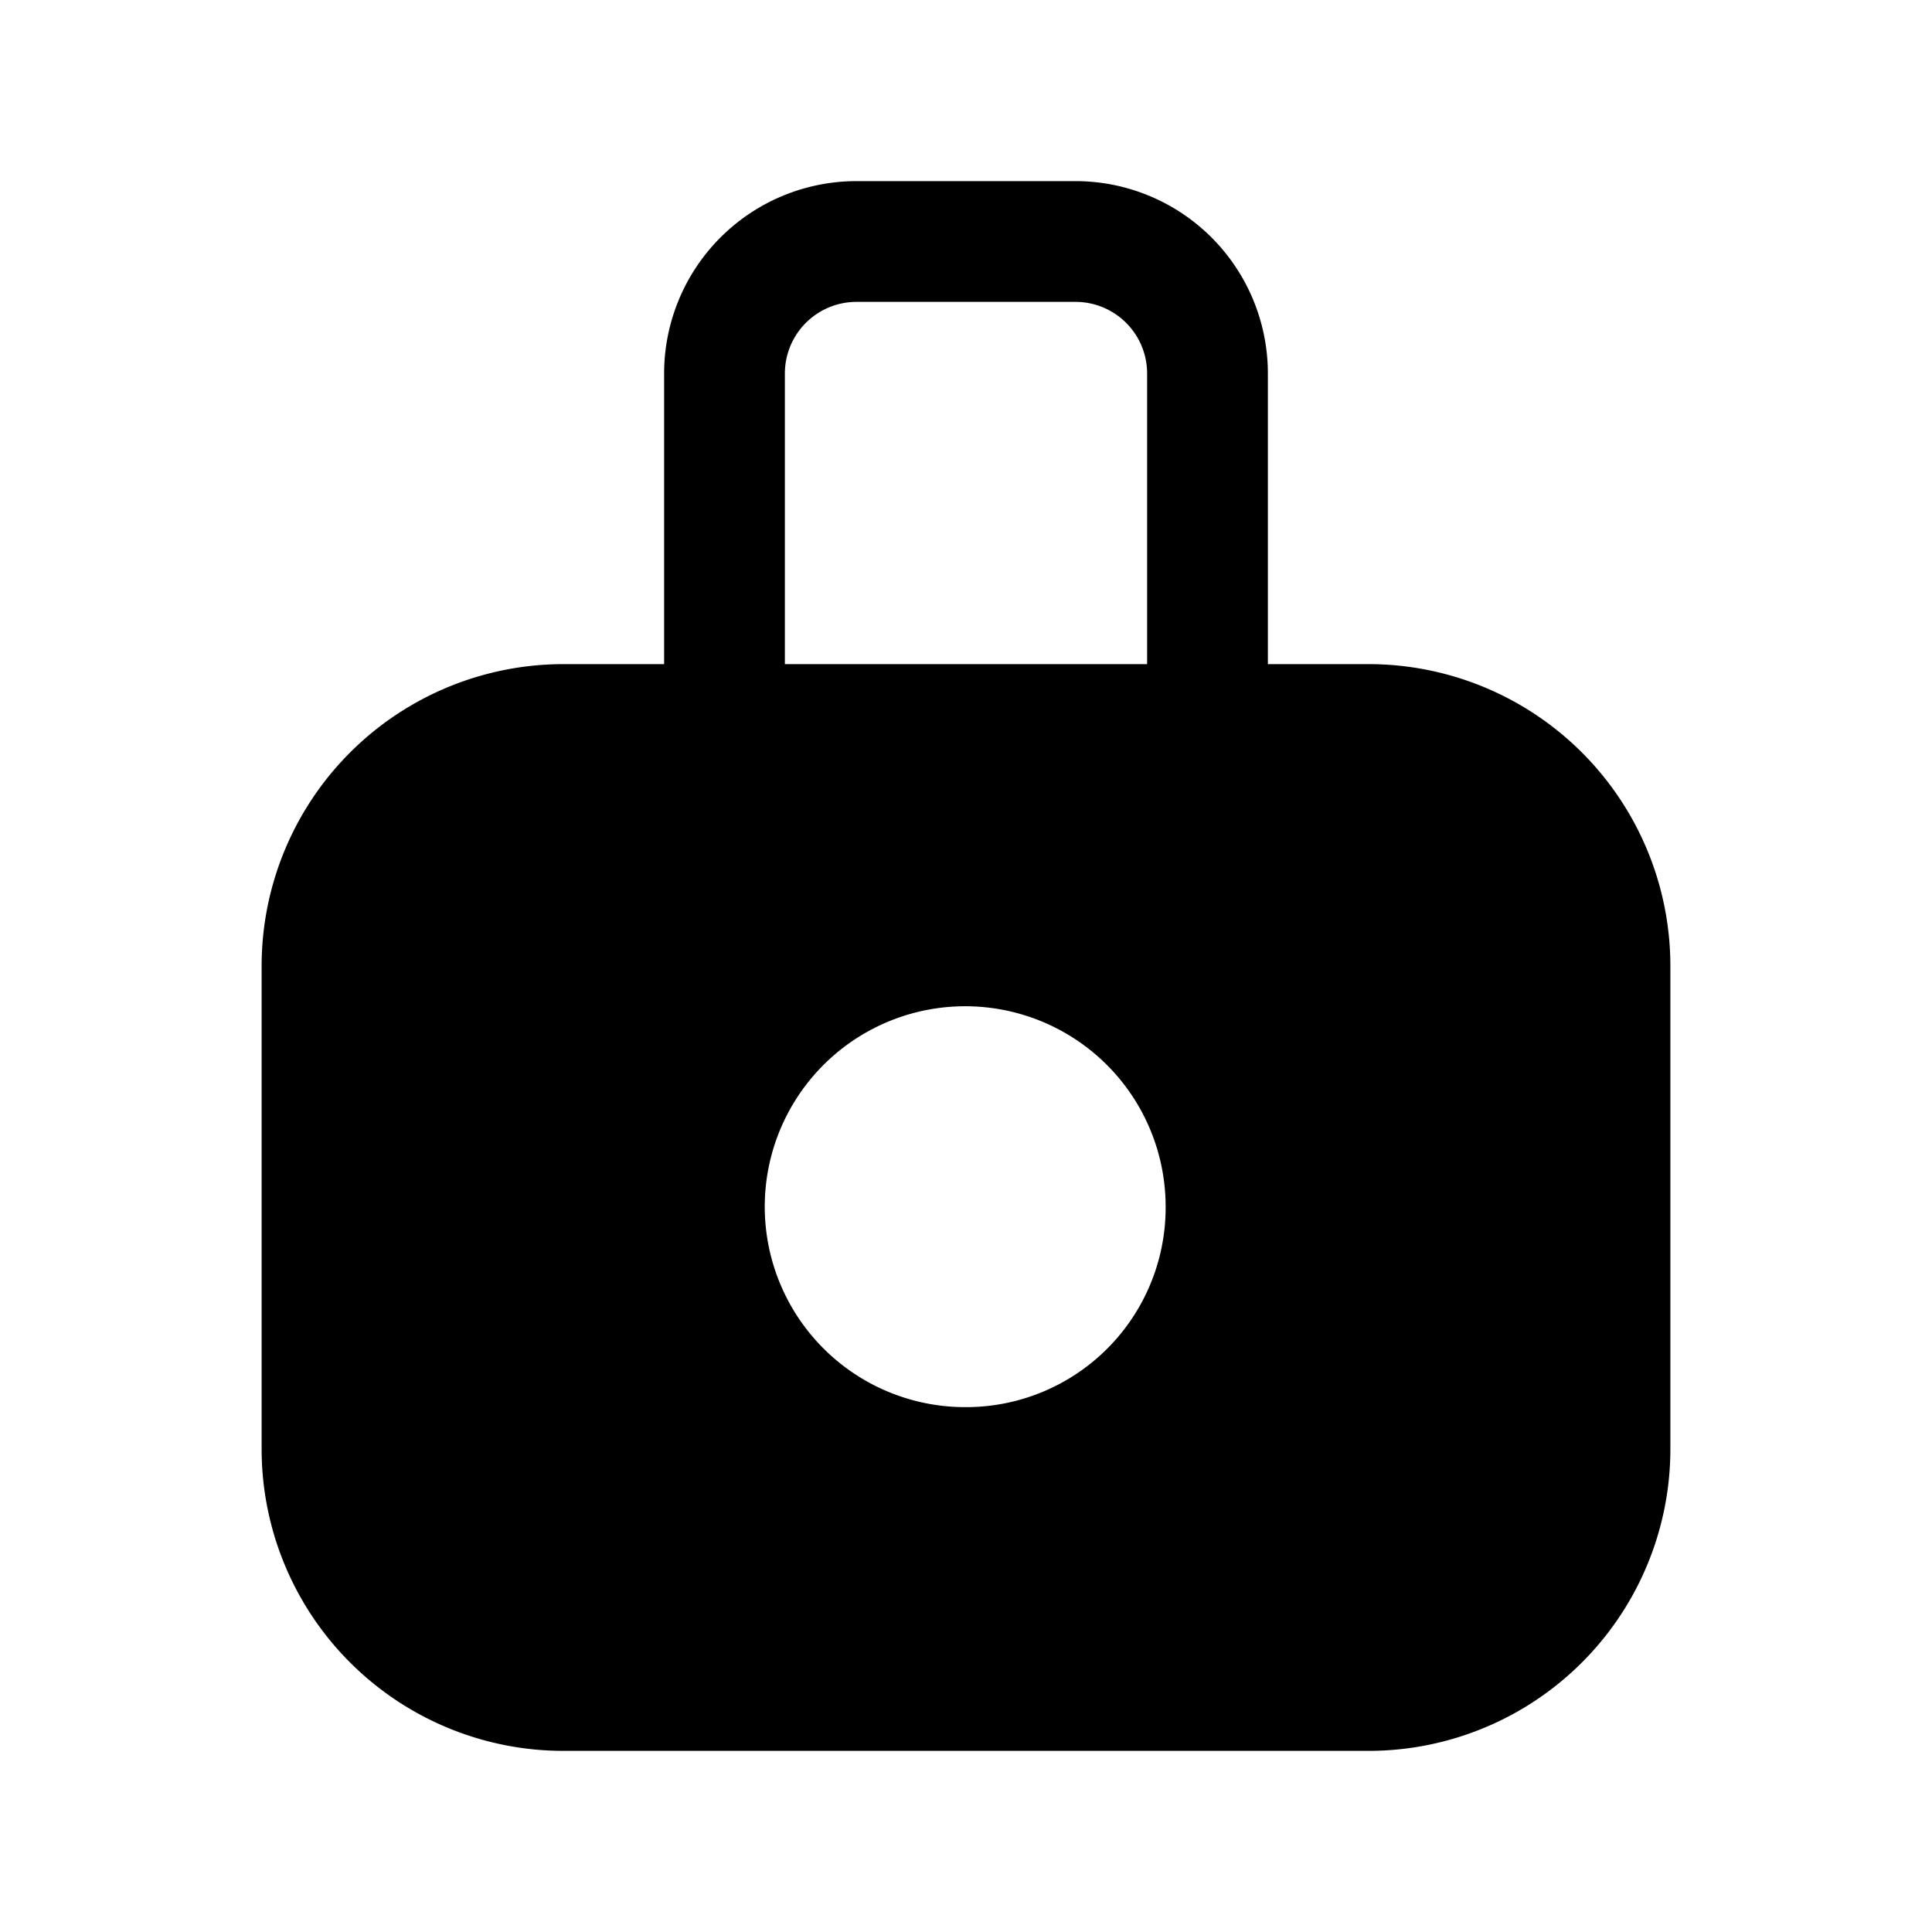 <svg xmlns="http://www.w3.org/2000/svg" fill="none" viewBox="0 0 24 24"><path fill="currentColor" d="M17 8.25h-1.25V4.64a2.39 2.39 0 0 0-2.39-2.39h-2.72a2.39 2.39 0 0 0-2.39 2.39v3.61H7A3.75 3.75 0 0 0 3.25 12v6A3.75 3.75 0 0 0 7 21.75h10A3.75 3.75 0 0 0 20.75 18v-6A3.75 3.75 0 0 0 17 8.25ZM9.75 4.64a.89.89 0 0 1 .89-.89h2.72a.89.89 0 0 1 .89.89v3.61h-4.5V4.64ZM12 17.48A2.49 2.49 0 1 1 14.48 15 2.479 2.479 0 0 1 12 17.48Z"/></svg>
